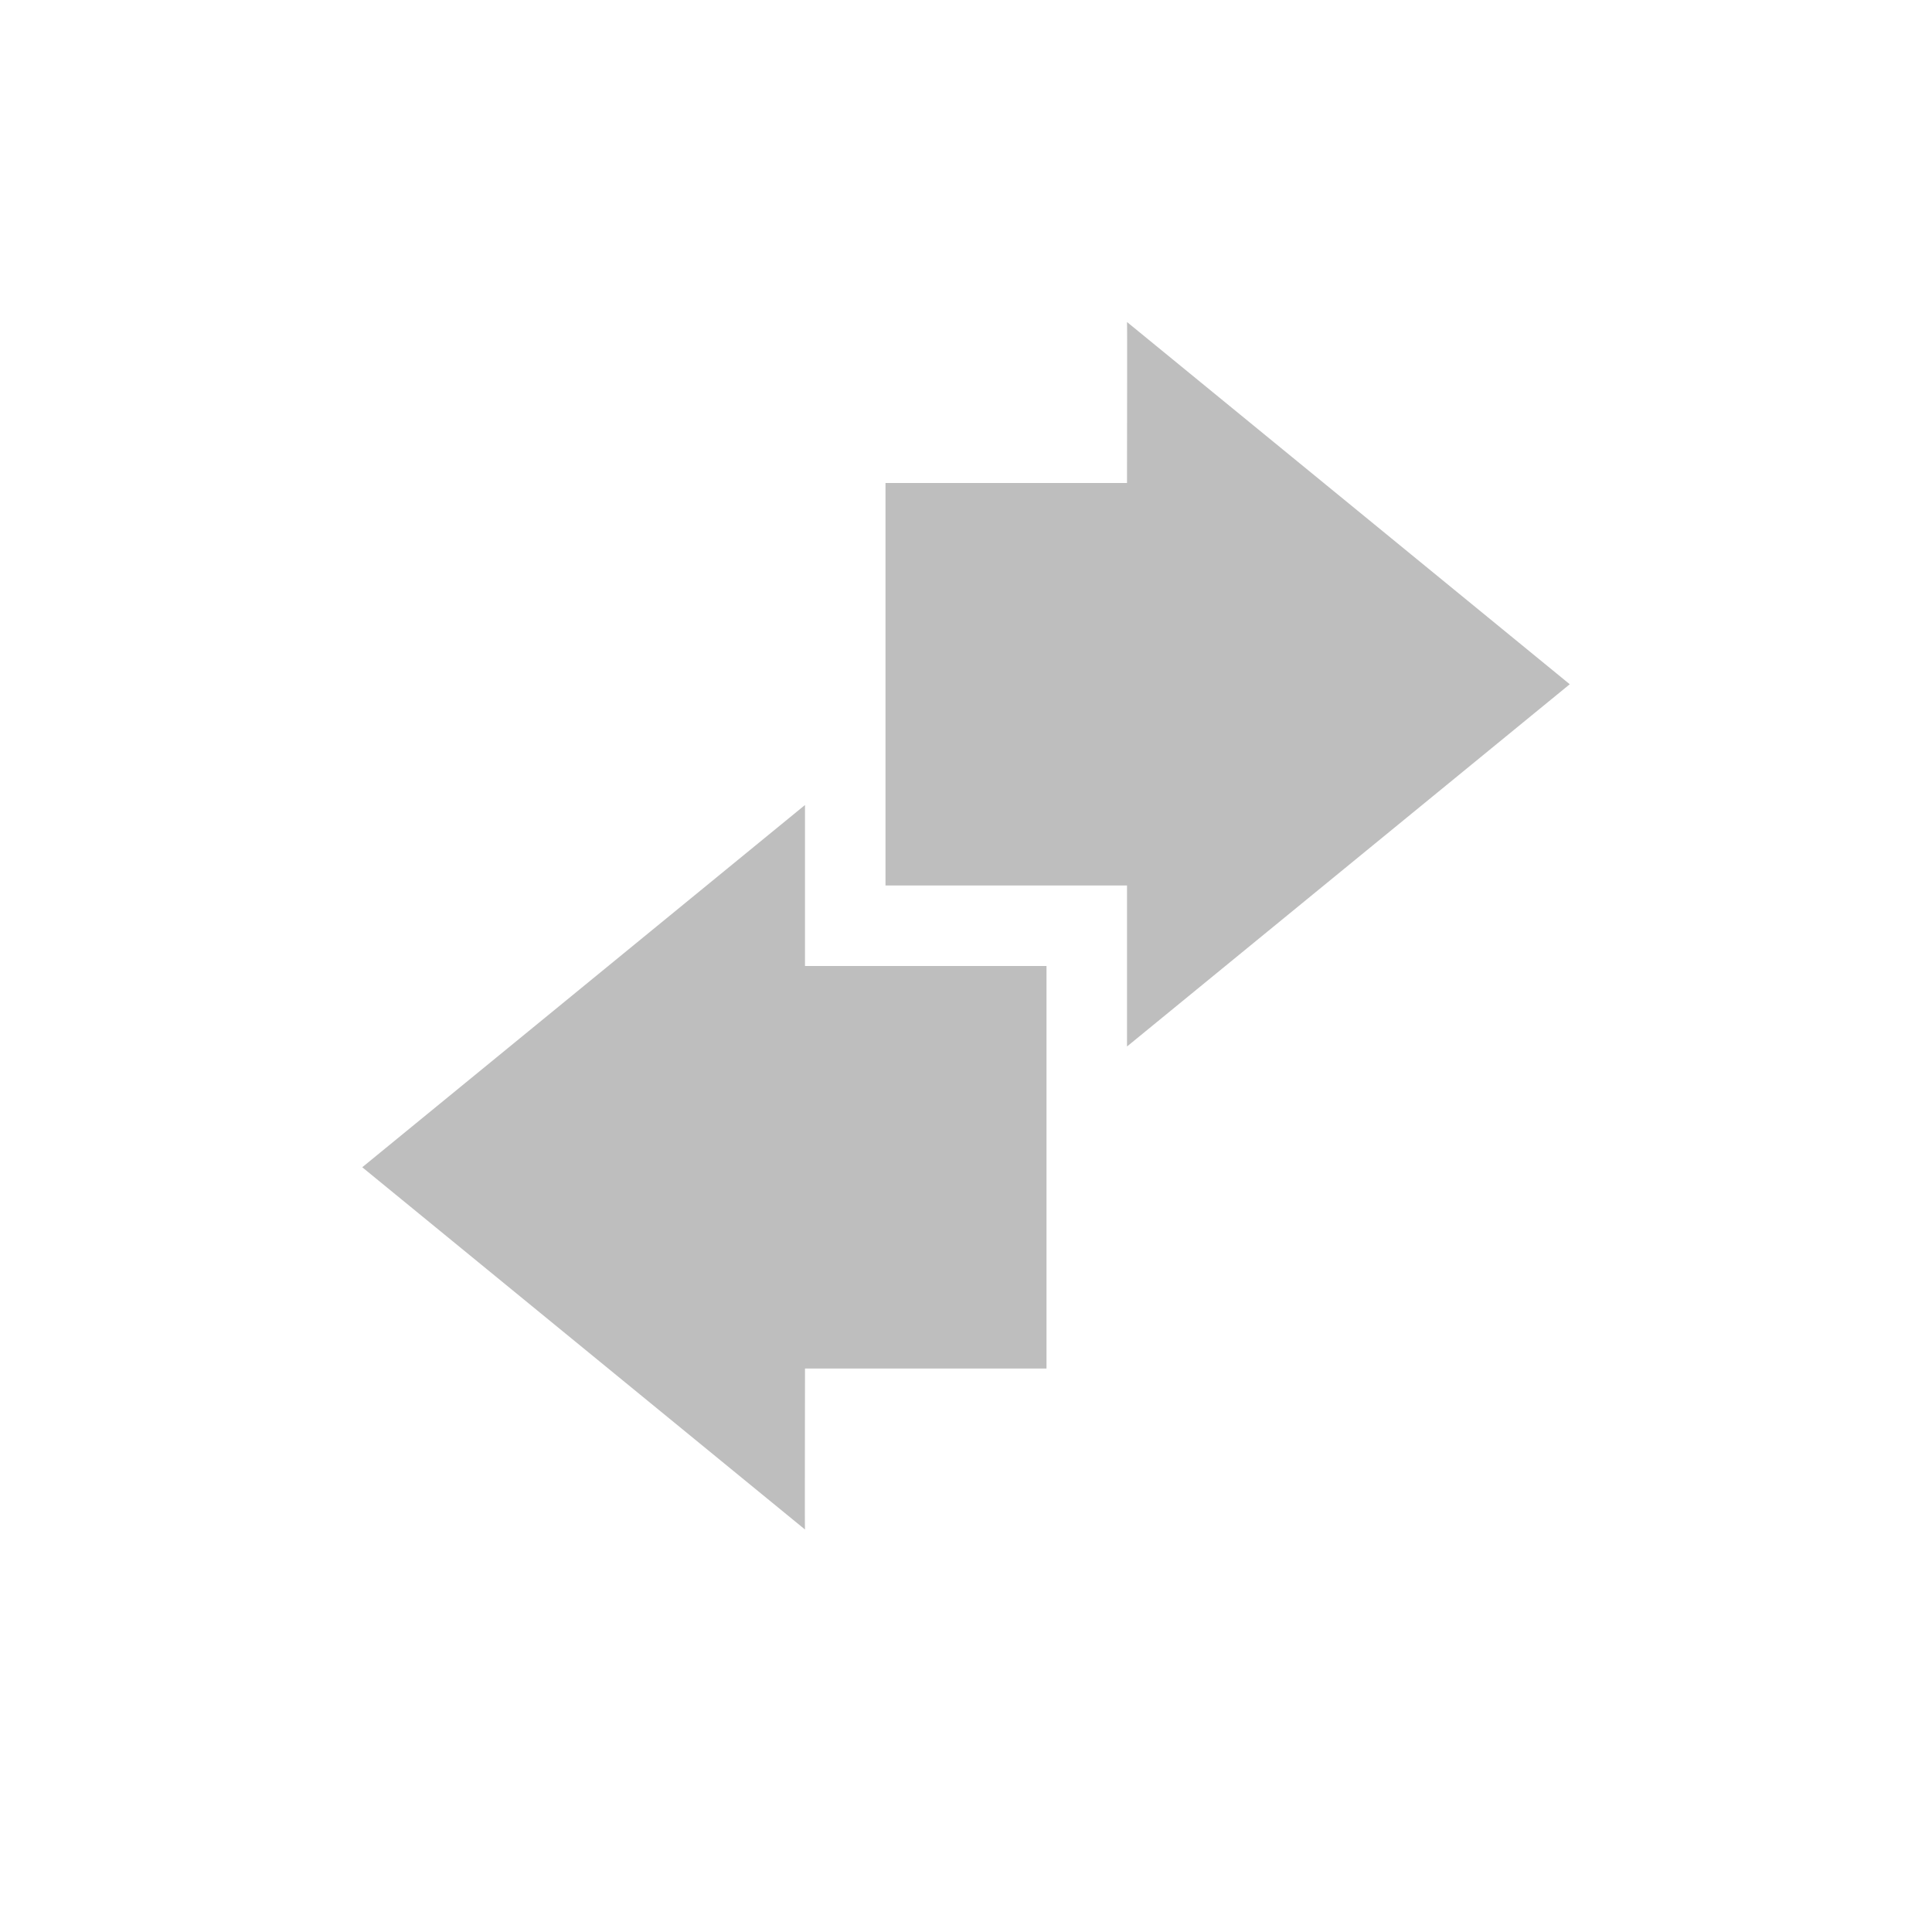 <svg height="24" viewBox="0 0 24 24" width="24" xmlns="http://www.w3.org/2000/svg"><path d="m14 4c.004.003 0 1.333 0 2h-3v5h3v2l5.5-4.5zm-4 6-5.5 4.5 5.5 4.5c-.004-.003 0-1.333 0-2h3v-5h-3z" fill="#bebebe"/></svg>